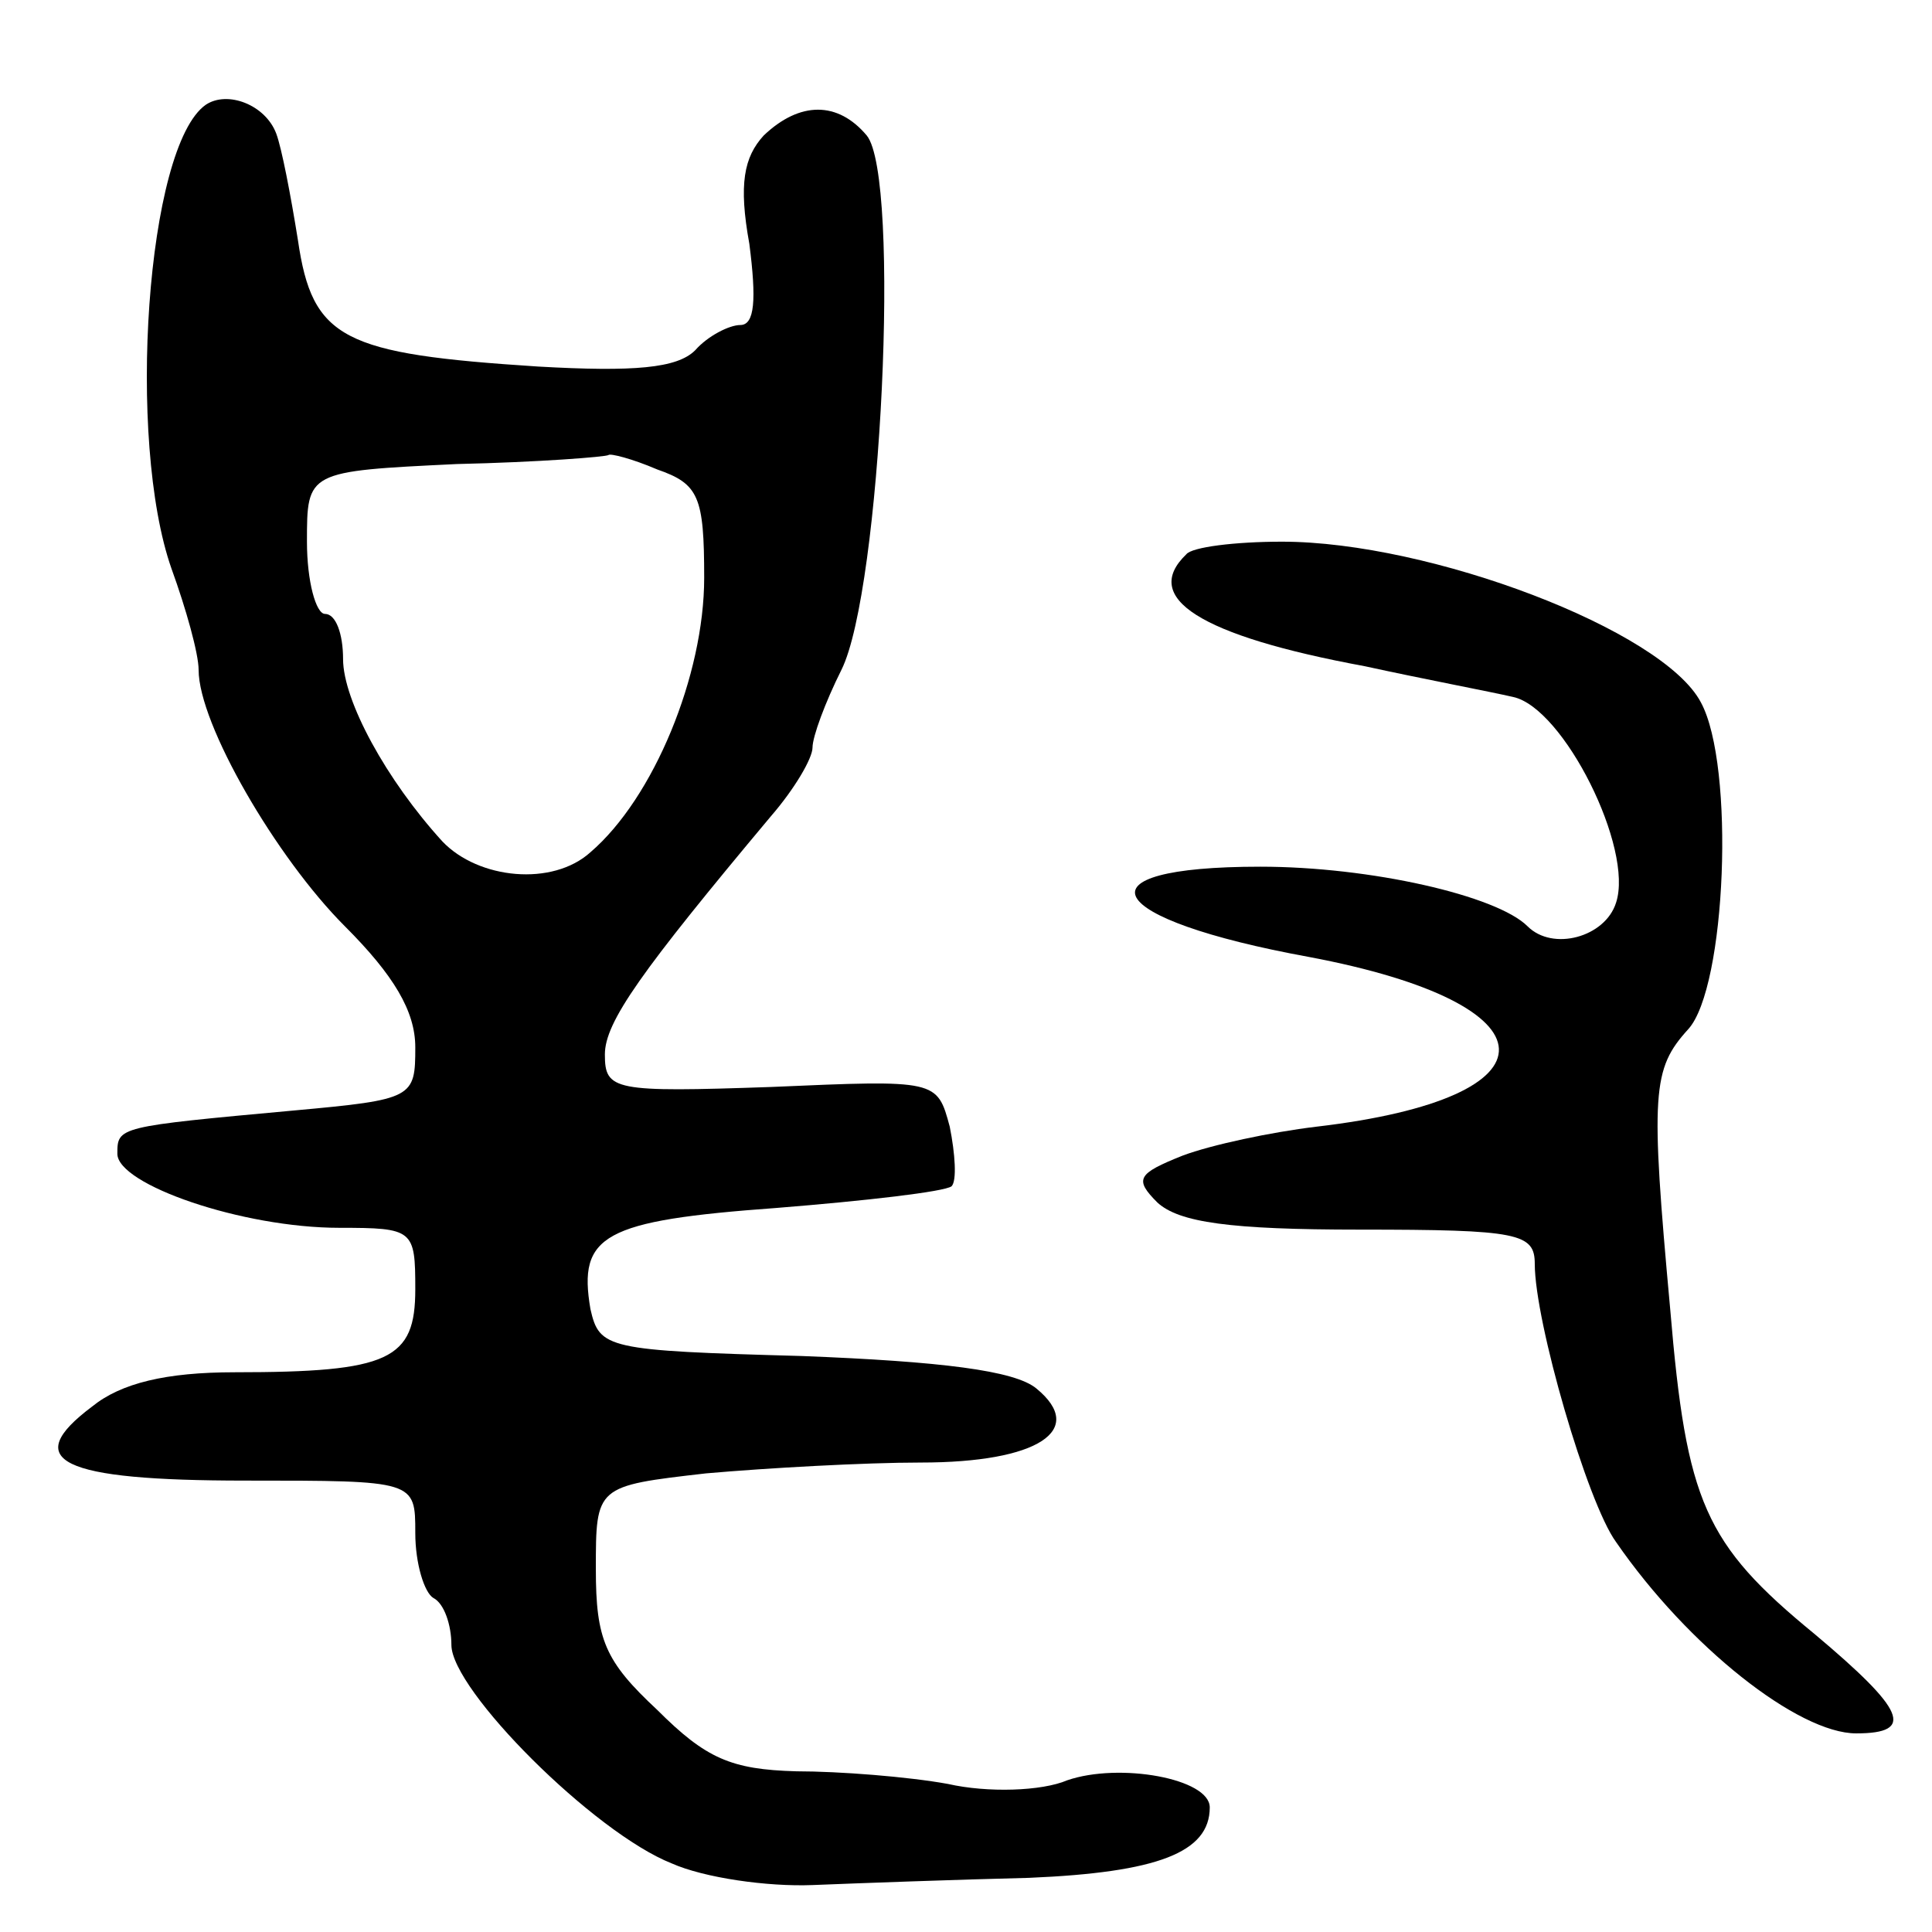 <svg version="1.0" xmlns="http://www.w3.org/2000/svg"
 width="107pt" height="107pt" viewBox="0 0 107 107"
 preserveAspectRatio="xMidYMid meet">
<g transform="translate(0,107) scale(0.1,-0.1)"
fill="#000000" stroke="none">
<path d="M114 1012 c-33 -23 -44 -186 -19 -257 8 -22 15 -47 15 -56 0 -30 43
-104 81 -142 27 -27 39 -47 39 -67 0 -28 -1 -29 -67 -35 -98 -9 -98 -9 -98
-24 0 -17 69 -41 123 -41 41 0 42 -1 42 -34 0 -39 -14 -46 -100 -46 -38 0 -63
-6 -79 -19 -40 -30 -18 -41 85 -41 94 0 94 0 94 -29 0 -17 5 -33 10 -36 6 -3
10 -15 10 -26 0 -25 79 -104 122 -121 18 -8 53 -13 78 -12 25 1 79 3 120 4 71
3 100 14 100 39 0 16 -50 25 -79 15 -14 -6 -44 -7 -66 -2 -22 4 -60 7 -84 7
-36 1 -50 7 -77 34 -29 27 -34 39 -34 78 0 46 0 46 61 53 34 3 88 6 119 6 65
0 92 18 64 41 -12 10 -53 15 -130 18 -108 3 -112 4 -117 26 -7 41 7 49 103 56
50 4 93 9 97 12 3 3 2 18 -1 33 -7 26 -7 26 -99 22 -87 -3 -92 -2 -92 18 0 18
20 46 92 132 13 15 23 32 23 38 0 6 7 25 16 43 22 44 33 273 14 296 -16 19
-37 19 -57 0 -11 -12 -14 -27 -8 -60 4 -31 3 -45 -5 -45 -6 0 -18 -6 -25 -14
-10 -10 -34 -12 -87 -9 -108 7 -125 15 -133 70 -4 25 -9 51 -12 59 -6 16 -27
24 -39 16z m250 -202 c23 -8 26 -15 26 -60 0 -54 -28 -122 -63 -152 -21 -19
-62 -15 -82 6 -31 34 -55 78 -55 101 0 14 -4 25 -10 25 -5 0 -10 18 -10 40 0
39 0 39 83 43 45 1 83 4 84 5 1 1 13 -2 27 -8z"/>
<path d="M657 763 c-25 -24 7 -45 99 -62 32 -7 69 -14 82 -17 28 -6 67 -84 57
-114 -6 -19 -35 -27 -49 -13 -17 17 -87 33 -148 33 -104 0 -88 -29 27 -50 138
-26 141 -78 4 -94 -25 -3 -58 -10 -74 -16 -25 -10 -27 -13 -14 -26 12 -11 40
-15 112 -15 88 0 97 -2 97 -19 0 -32 29 -132 45 -154 40 -58 101 -106 133
-106 33 0 27 13 -23 55 -61 50 -71 73 -80 180 -11 120 -10 133 10 155 21 23
26 146 7 181 -21 40 -150 89 -232 89 -26 0 -50 -3 -53 -7z"/>
</g>
</svg>
